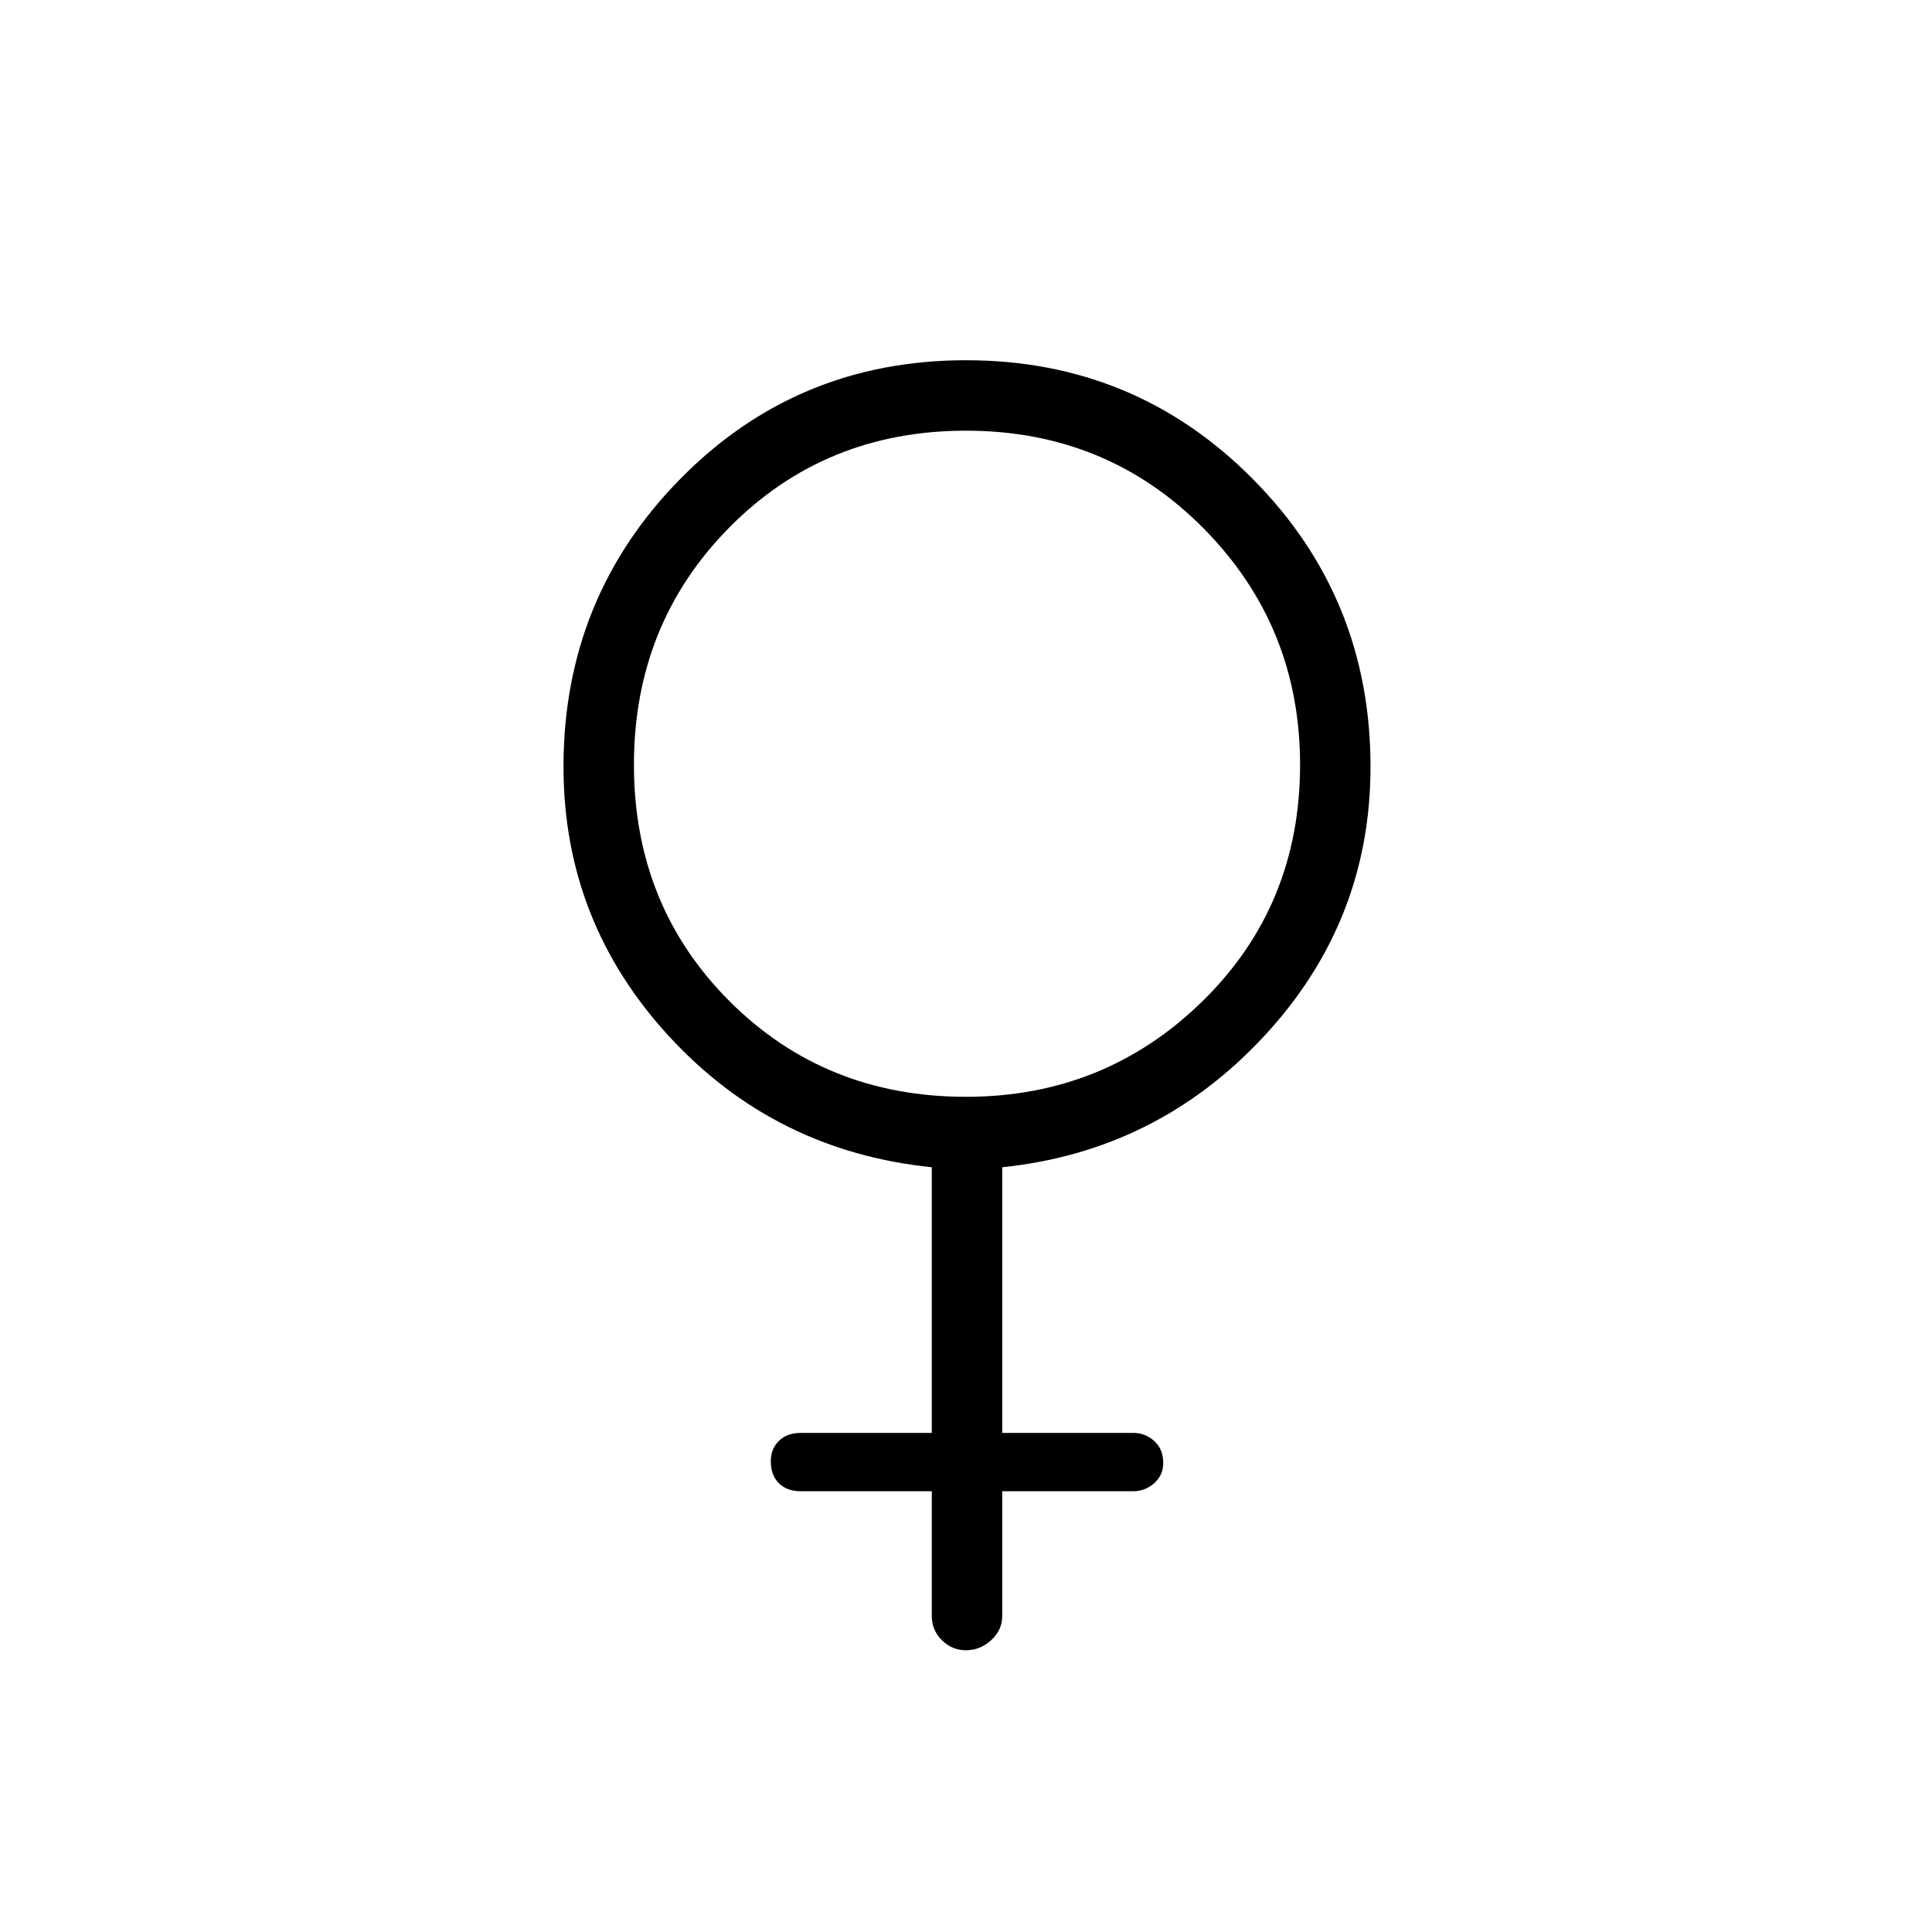 <svg xmlns="http://www.w3.org/2000/svg" height="48" width="48"><path d="M23.15 29Q19.25 28.6 16.625 25.75Q14 22.9 14 19.05Q14 14.85 16.9 11.9Q19.8 8.95 24 8.95Q28.2 8.95 31.125 11.9Q34.05 14.85 34.05 19.05Q34.05 22.9 31.4 25.75Q28.75 28.6 24.9 29V35.6H28.15Q28.45 35.6 28.675 35.8Q28.9 36 28.9 36.35Q28.9 36.65 28.675 36.85Q28.45 37.05 28.15 37.05H24.9V40.15Q24.9 40.5 24.625 40.75Q24.35 41 24 41Q23.65 41 23.4 40.75Q23.15 40.5 23.15 40.15V37.05H19.9Q19.55 37.05 19.35 36.85Q19.15 36.65 19.15 36.3Q19.15 36 19.35 35.8Q19.55 35.6 19.9 35.6H23.15ZM24 27.25Q27.45 27.25 29.875 24.875Q32.3 22.5 32.3 19Q32.3 15.55 29.9 13.125Q27.5 10.7 24 10.7Q20.5 10.7 18.125 13.1Q15.75 15.5 15.75 19Q15.75 22.5 18.125 24.875Q20.5 27.25 24 27.25Z"/></svg>